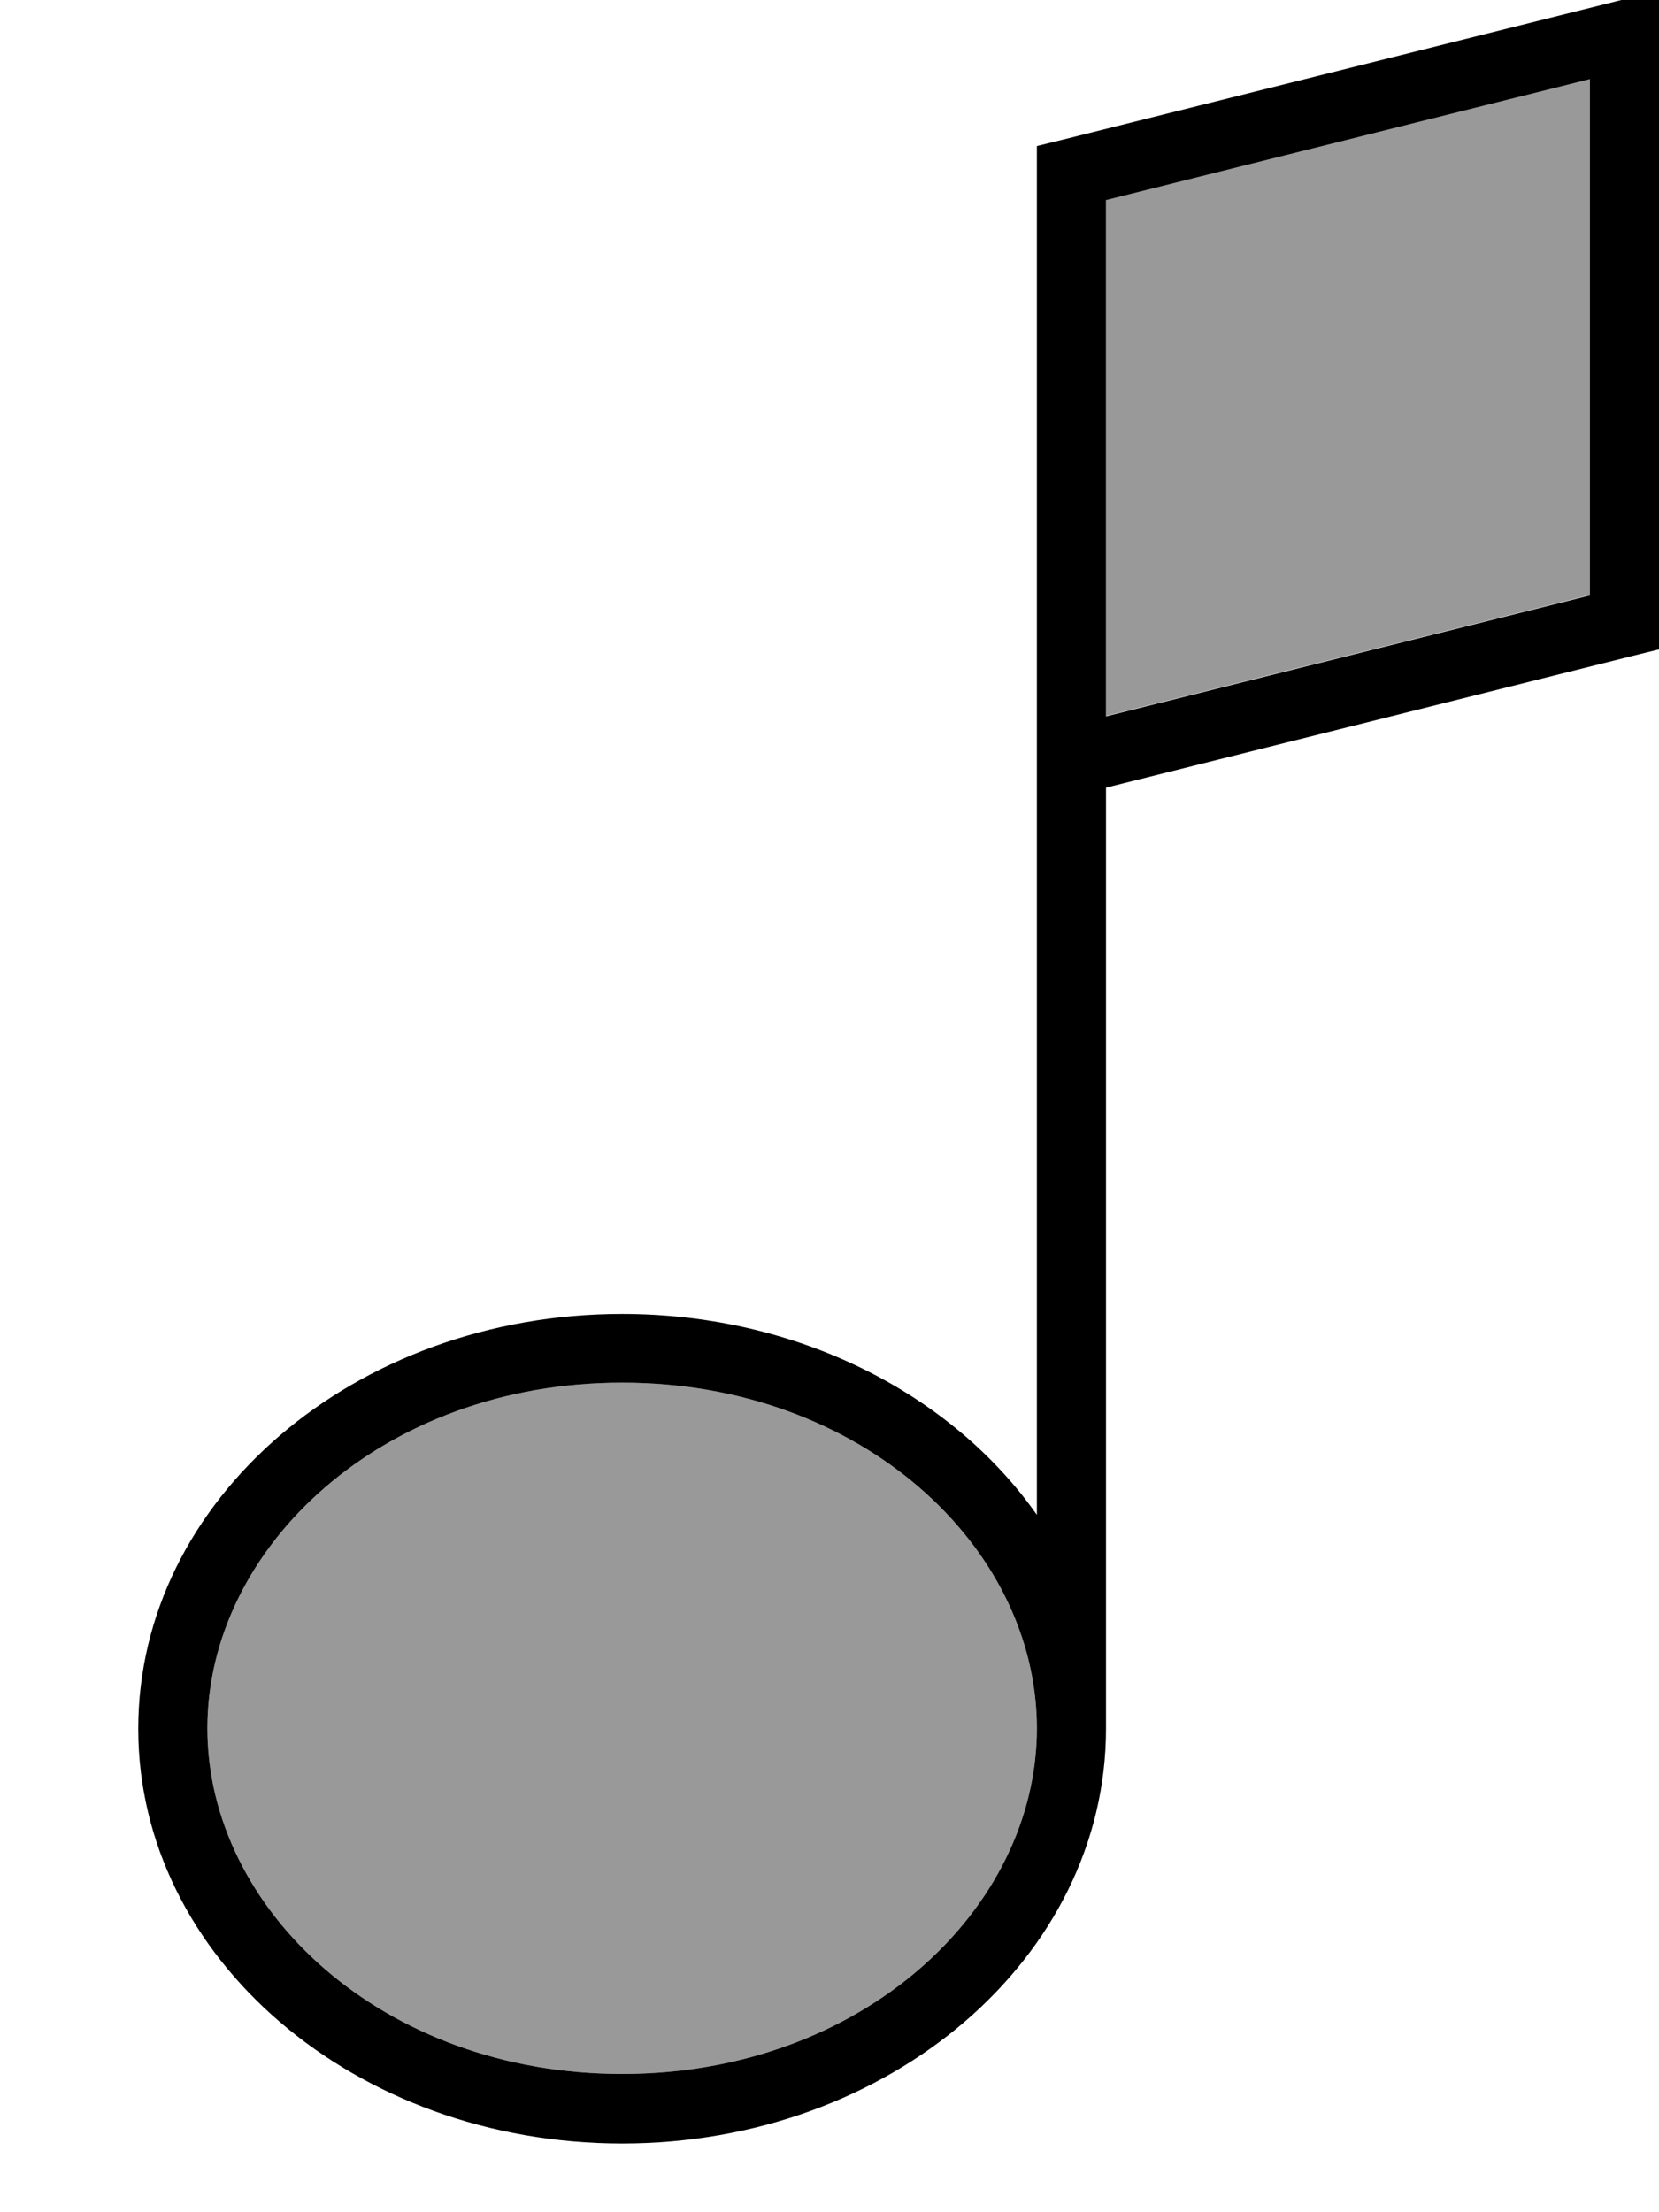 <svg xmlns="http://www.w3.org/2000/svg" viewBox="0 0 384 512"><!--! Font Awesome Pro 7.0.0 by @fontawesome - https://fontawesome.com License - https://fontawesome.com/license (Commercial License) Copyright 2025 Fonticons, Inc. --><path opacity=".4" fill="currentColor" d="M48 400c0 42 40.6 80 96 80s96-38 96-80-40.6-80-96-80-96 38-96 80zM256 46.2l0 119.5 112-28 0-119.5-112 28z"/><path fill="currentColor" d="M384 8l0-10.2-9.9 2.5-128 32-6.1 1.5 0 316.8c-19.6-27.9-55.3-46.5-96-46.5-61.9 0-112 43-112 96s50.1 96 112 96 112-43 112-96l0-217.8 121.9-30.5 6.1-1.5 0-142.2zM240 400c0 42-40.6 80-96 80s-96-38-96-80 40.6-80 96-80 96 38 96 80zM368 137.8l-112 28 0-119.5 112-28 0 119.5z"/></svg>